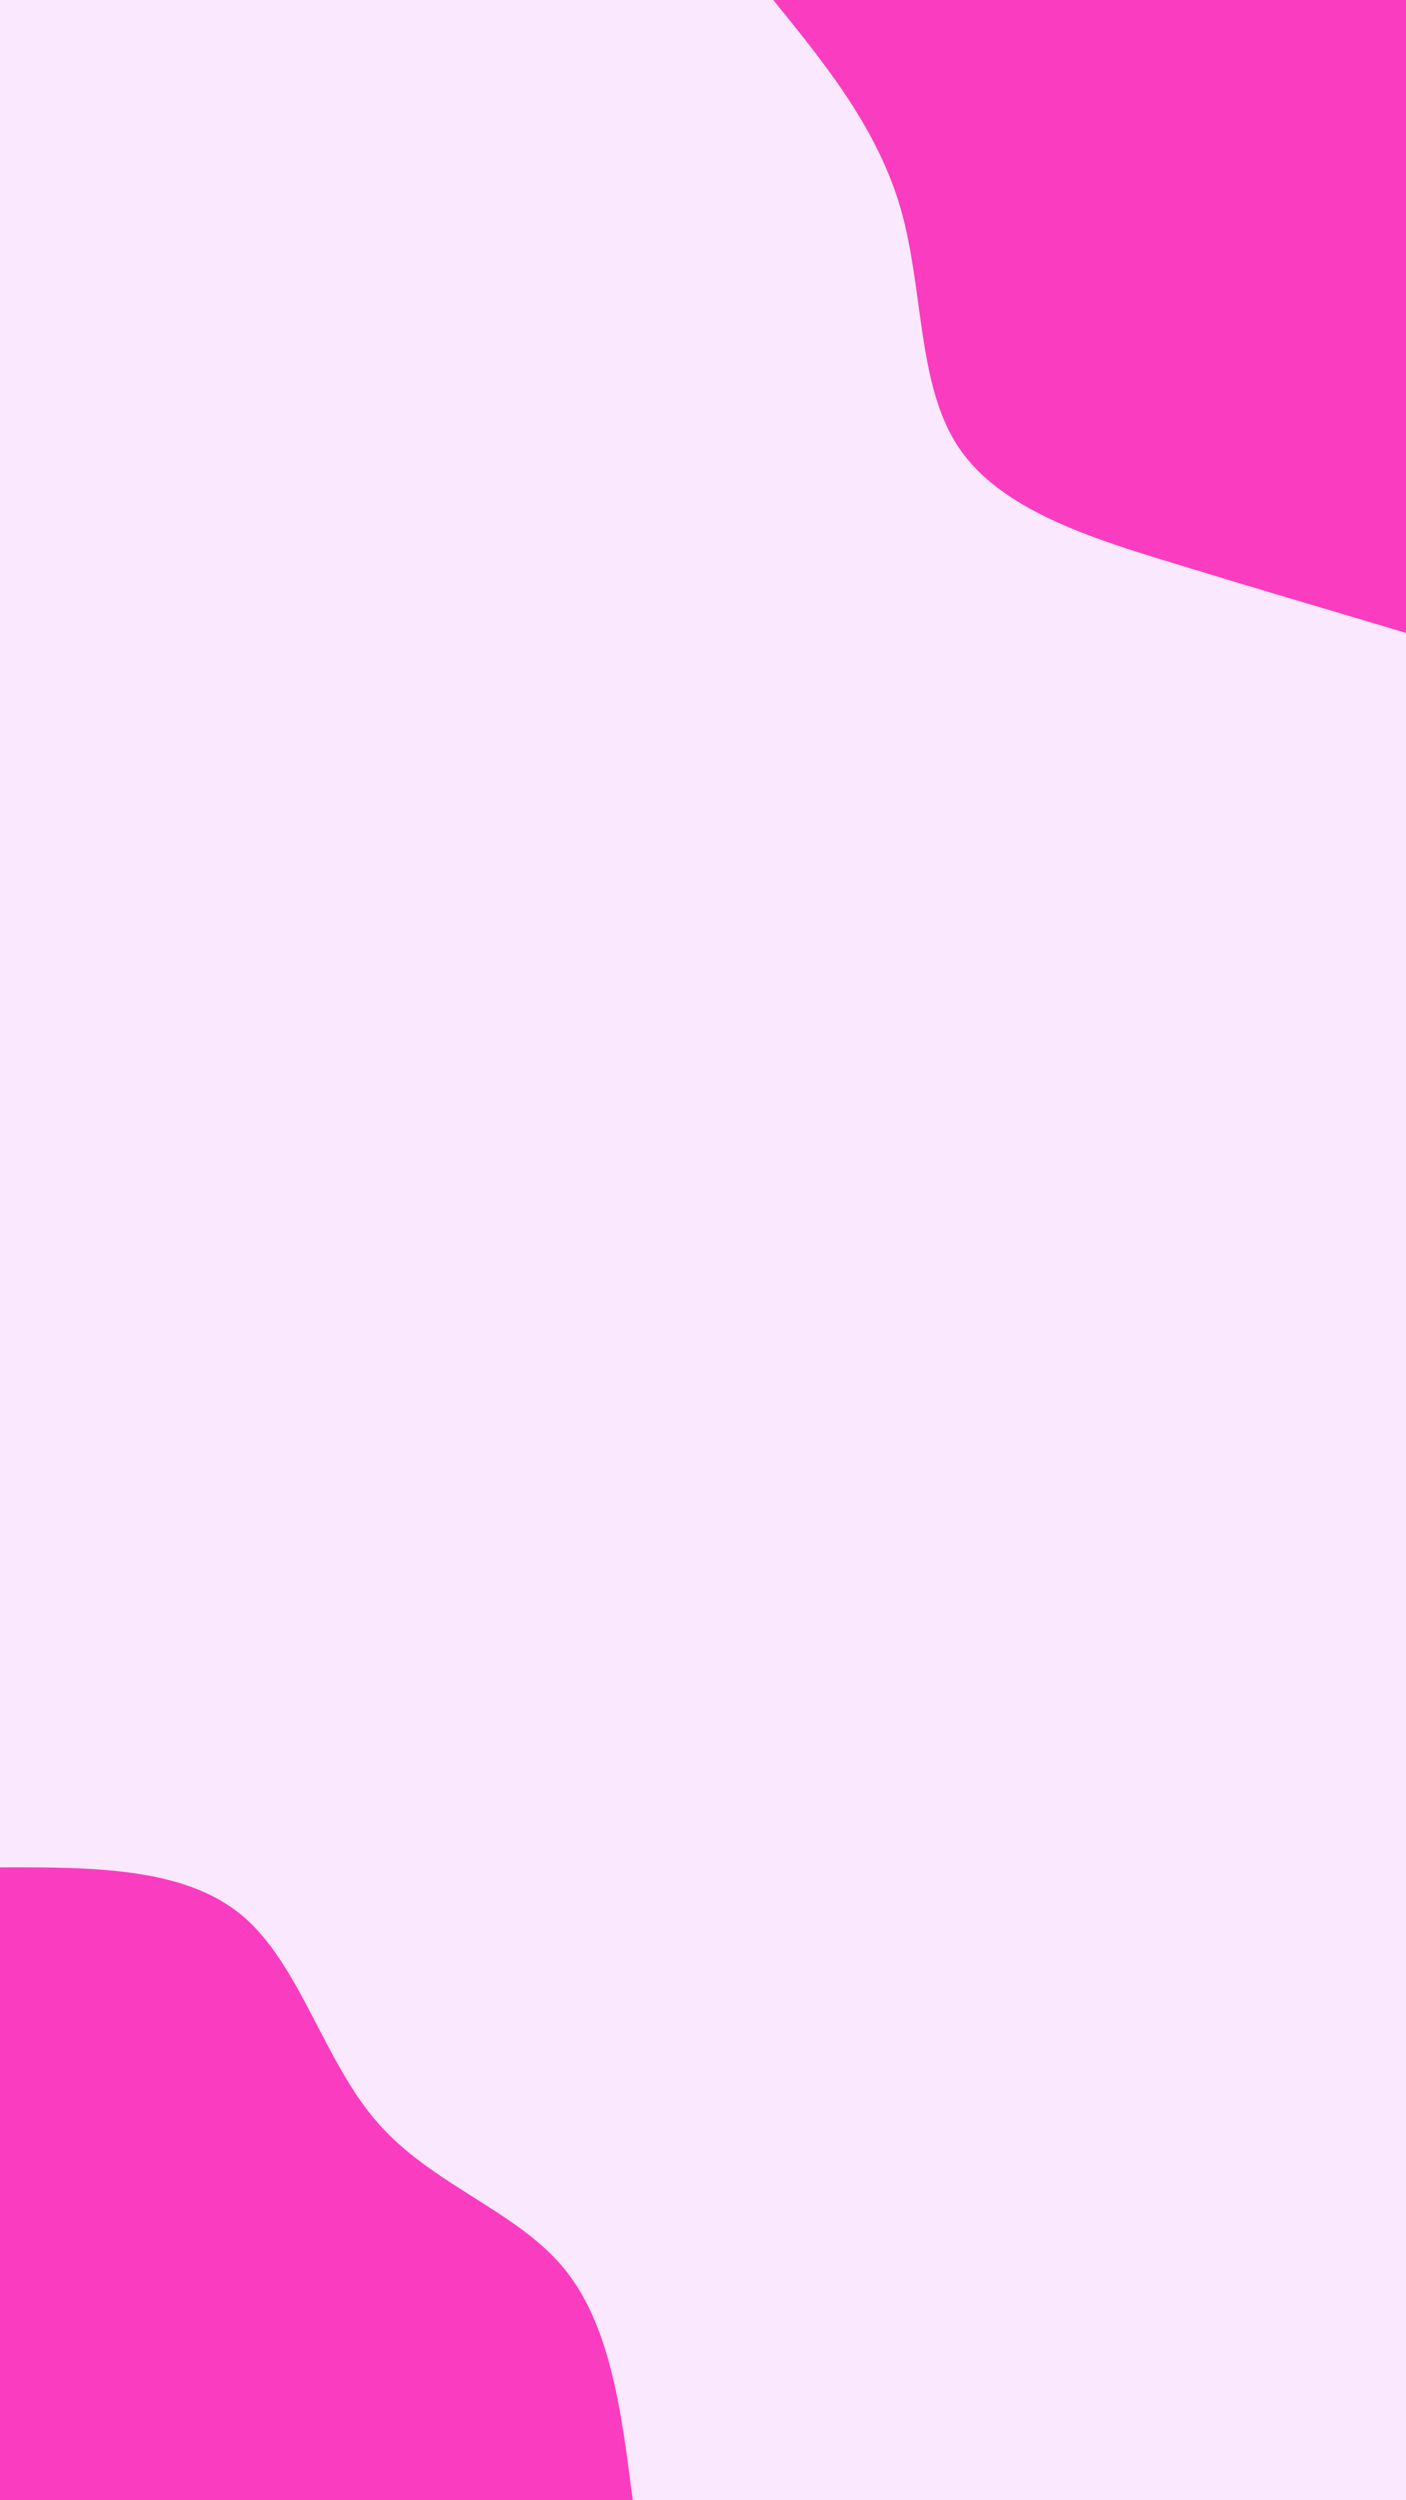<svg id="visual" viewBox="0 0 540 960" width="540" height="960" xmlns="http://www.w3.org/2000/svg" xmlns:xlink="http://www.w3.org/1999/xlink" version="1.1"><rect x="0" y="0" width="540" height="960" fill="#fae8ff"></rect><defs><linearGradient id="grad1_0" x1="0%" y1="0%" x2="100%" y2="100%"><stop offset="30%" stop-color="#fae8ff" stop-opacity="1"></stop><stop offset="70%" stop-color="#fae8ff" stop-opacity="1"></stop></linearGradient></defs><defs><linearGradient id="grad2_0" x1="0%" y1="0%" x2="100%" y2="100%"><stop offset="30%" stop-color="#fae8ff" stop-opacity="1"></stop><stop offset="70%" stop-color="#fae8ff" stop-opacity="1"></stop></linearGradient></defs><g transform="translate(540, 0)"><path d="M0 243C-28.9 234.4 -57.8 225.9 -89.5 216.2C-121.3 206.5 -155.8 195.7 -171.8 171.8C-187.8 148 -185.2 111.2 -194 80.4C-202.8 49.6 -222.9 24.8 -243 0L0 0Z" fill="#fa3cc0"></path></g><g transform="translate(0, 960)"><path d="M0 -243C35.4 -243.1 70.8 -243.1 93 -224.5C115.2 -205.9 124.3 -168.6 145 -145C165.6 -121.3 197.9 -111.4 216.2 -89.5C234.5 -67.7 238.7 -33.8 243 0L0 0Z" fill="#fa3cc0"></path></g></svg>